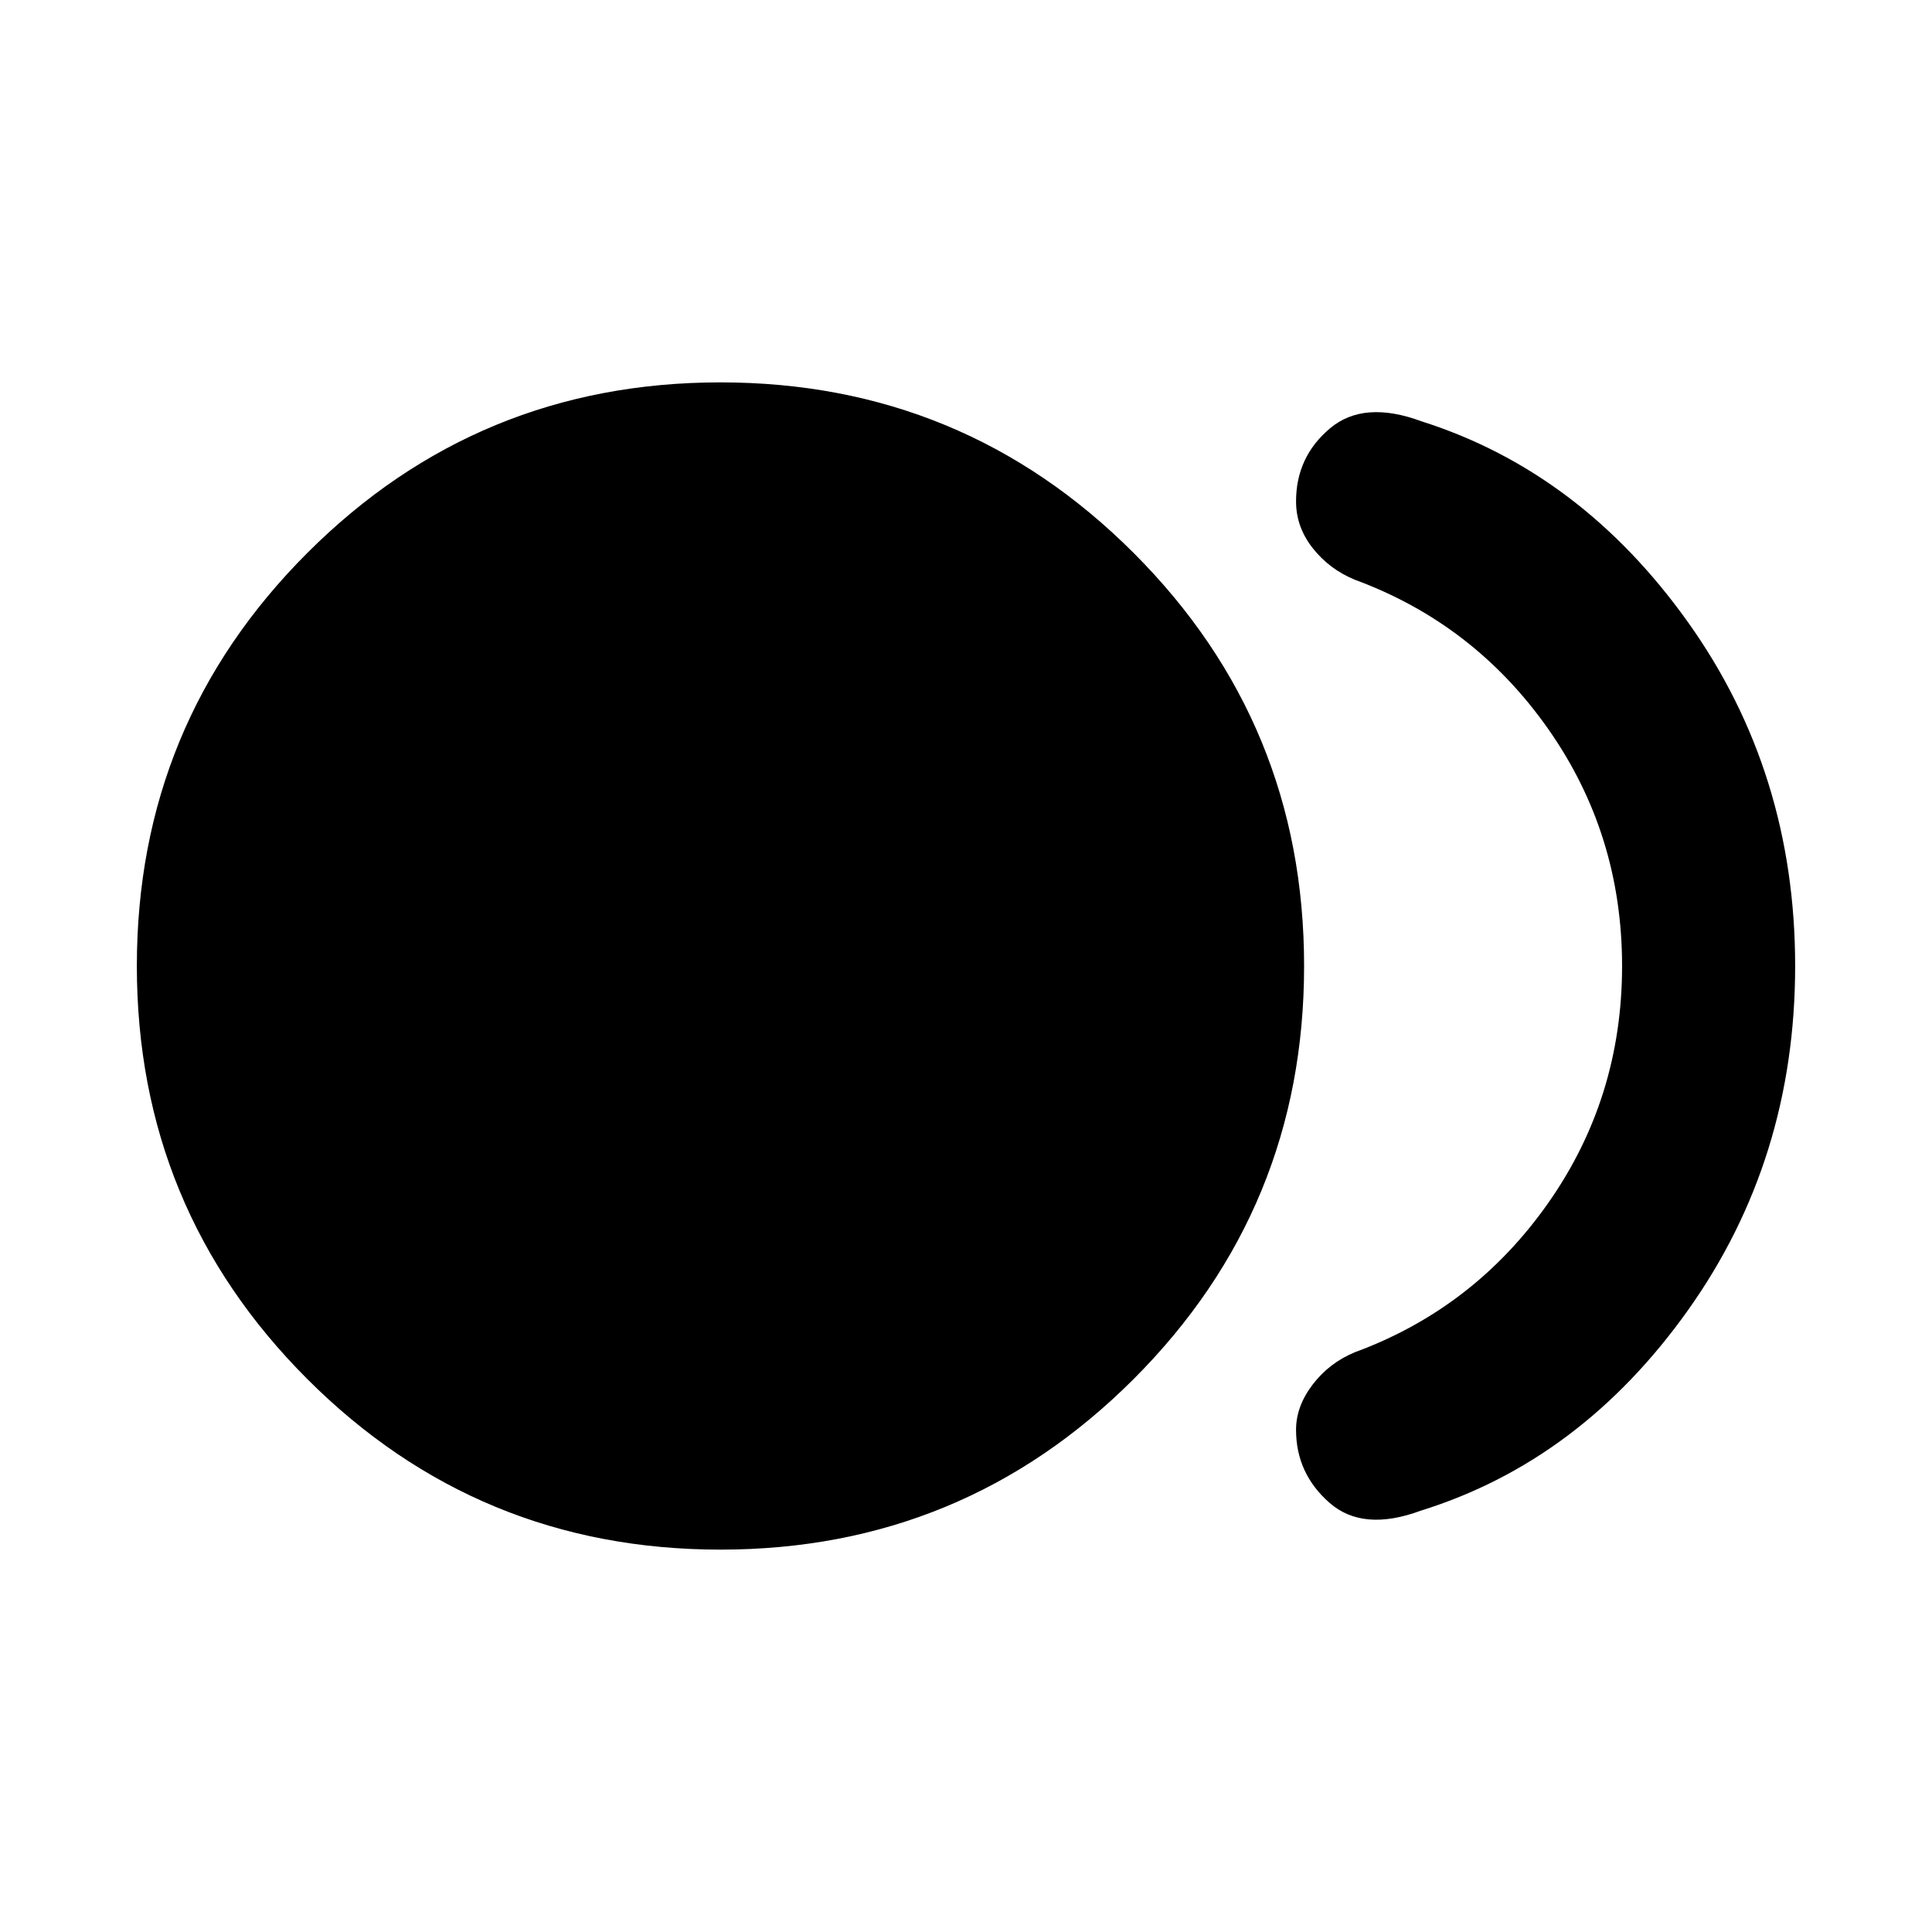 <svg xmlns="http://www.w3.org/2000/svg" height="24" viewBox="0 -960 960 960" width="24"><path d="M358-190q-120.54 0-205.27-84.73T68-480q0-120.54 84.73-205.27T358-770q120.54 0 205.27 84.73T648-480q0 120.54-84.73 205.27T358-190Zm348.08-19.39q-28.85 10.7-45.47-3.88Q644-227.85 644-249.54q0-11.69 8.27-22.5t20.96-16.04q59.31-21.84 96.04-74.11Q806-414.46 806-480q0-65.54-36.73-117.81-36.73-52.27-96.04-74.11-12.69-5.23-20.96-15.73-8.27-10.5-8.27-23.2 0-22.07 16.81-36.26 16.8-14.2 45.65-3.5 79.08 25.15 132.31 99.8Q892-576.15 892-480t-53.23 171q-53.23 74.85-132.69 99.61Z"/></svg>